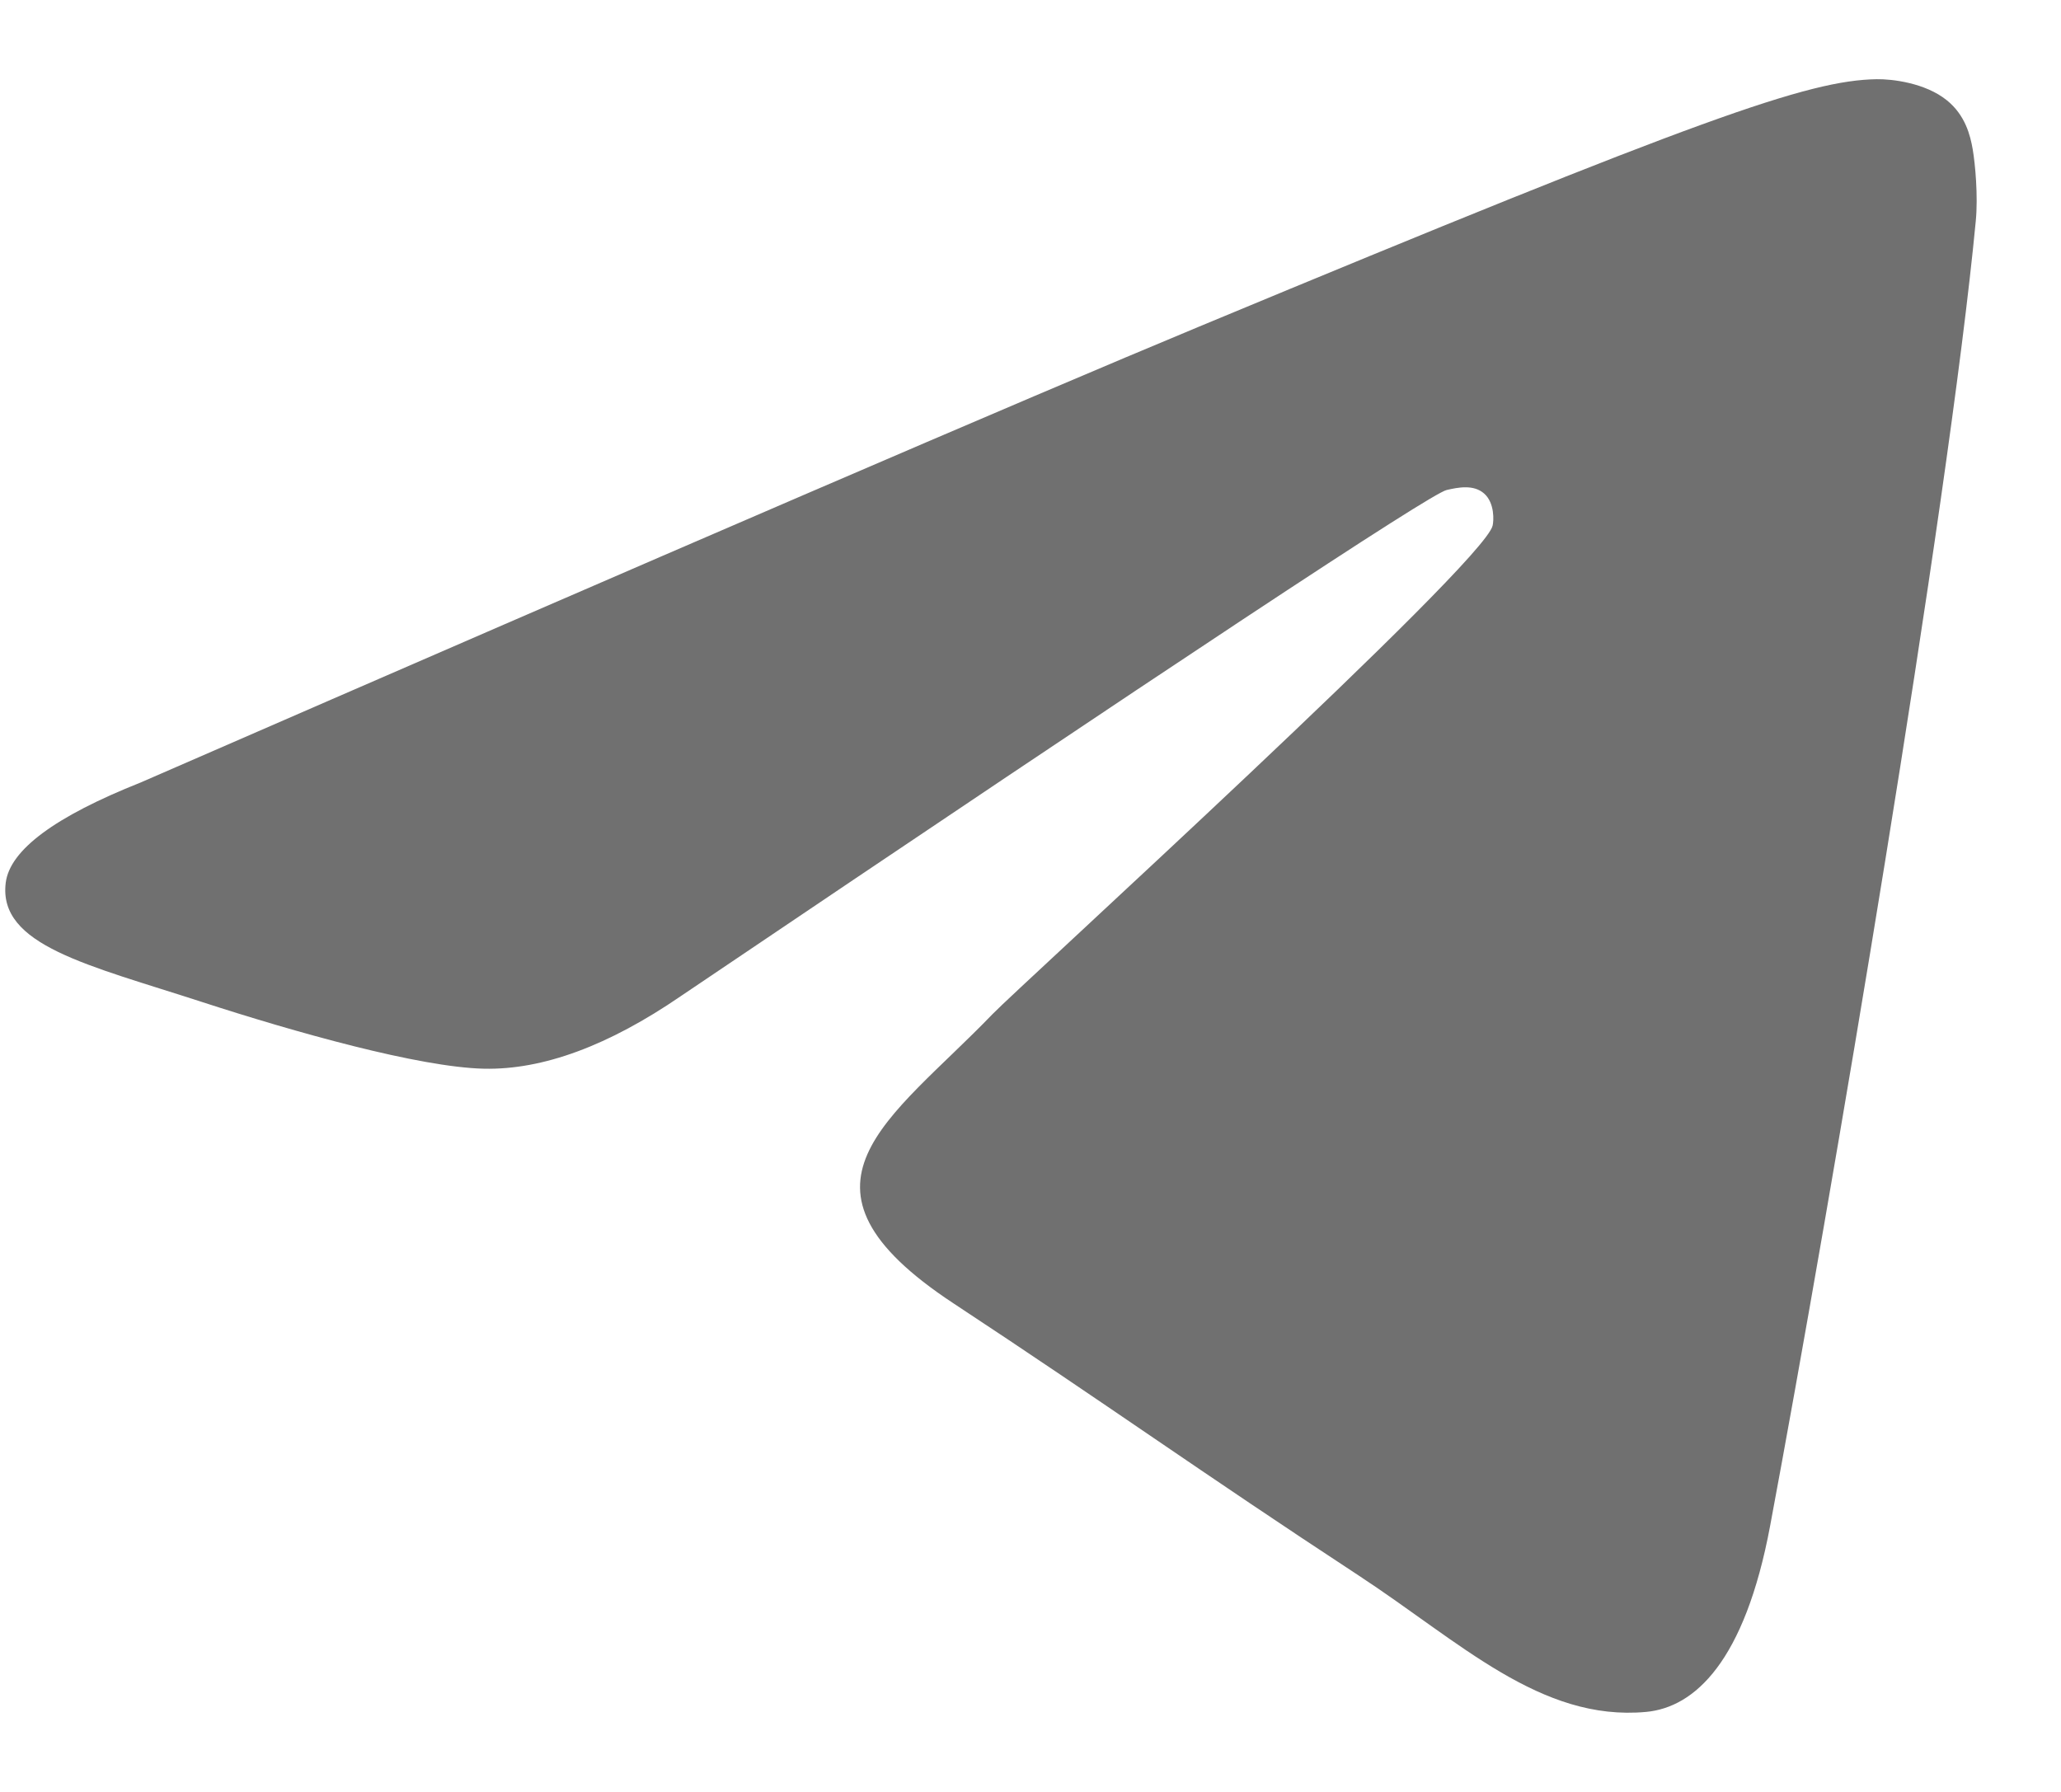 <svg xmlns="http://www.w3.org/2000/svg" width="23" height="20" viewBox="0 0 23 20" fill="none">
    <path fill-rule="evenodd" clip-rule="evenodd" d="M1.571 8.733C7.477 6.16 11.415 4.463 13.385 3.644C19.011 1.304 20.18 0.897 20.942 0.884C21.109 0.881 21.484 0.923 21.727 1.12C21.932 1.286 21.988 1.511 22.015 1.668C22.042 1.826 22.076 2.185 22.049 2.466C21.744 5.669 20.425 13.442 19.754 17.03C19.47 18.548 18.911 19.057 18.369 19.107C17.193 19.215 16.299 18.33 15.16 17.583C13.377 16.414 12.37 15.686 10.639 14.546C8.639 13.228 9.936 12.503 11.076 11.319C11.374 11.01 16.557 6.295 16.657 5.867C16.67 5.814 16.682 5.615 16.563 5.509C16.445 5.404 16.27 5.44 16.144 5.469C15.965 5.509 13.117 7.392 7.599 11.117C6.79 11.672 6.058 11.942 5.402 11.928C4.679 11.912 3.287 11.519 2.253 11.183C0.984 10.77 -0.024 10.552 0.064 9.852C0.11 9.487 0.612 9.114 1.571 8.733Z" fill="black" fill-opacity="0.56"/>
  </svg>